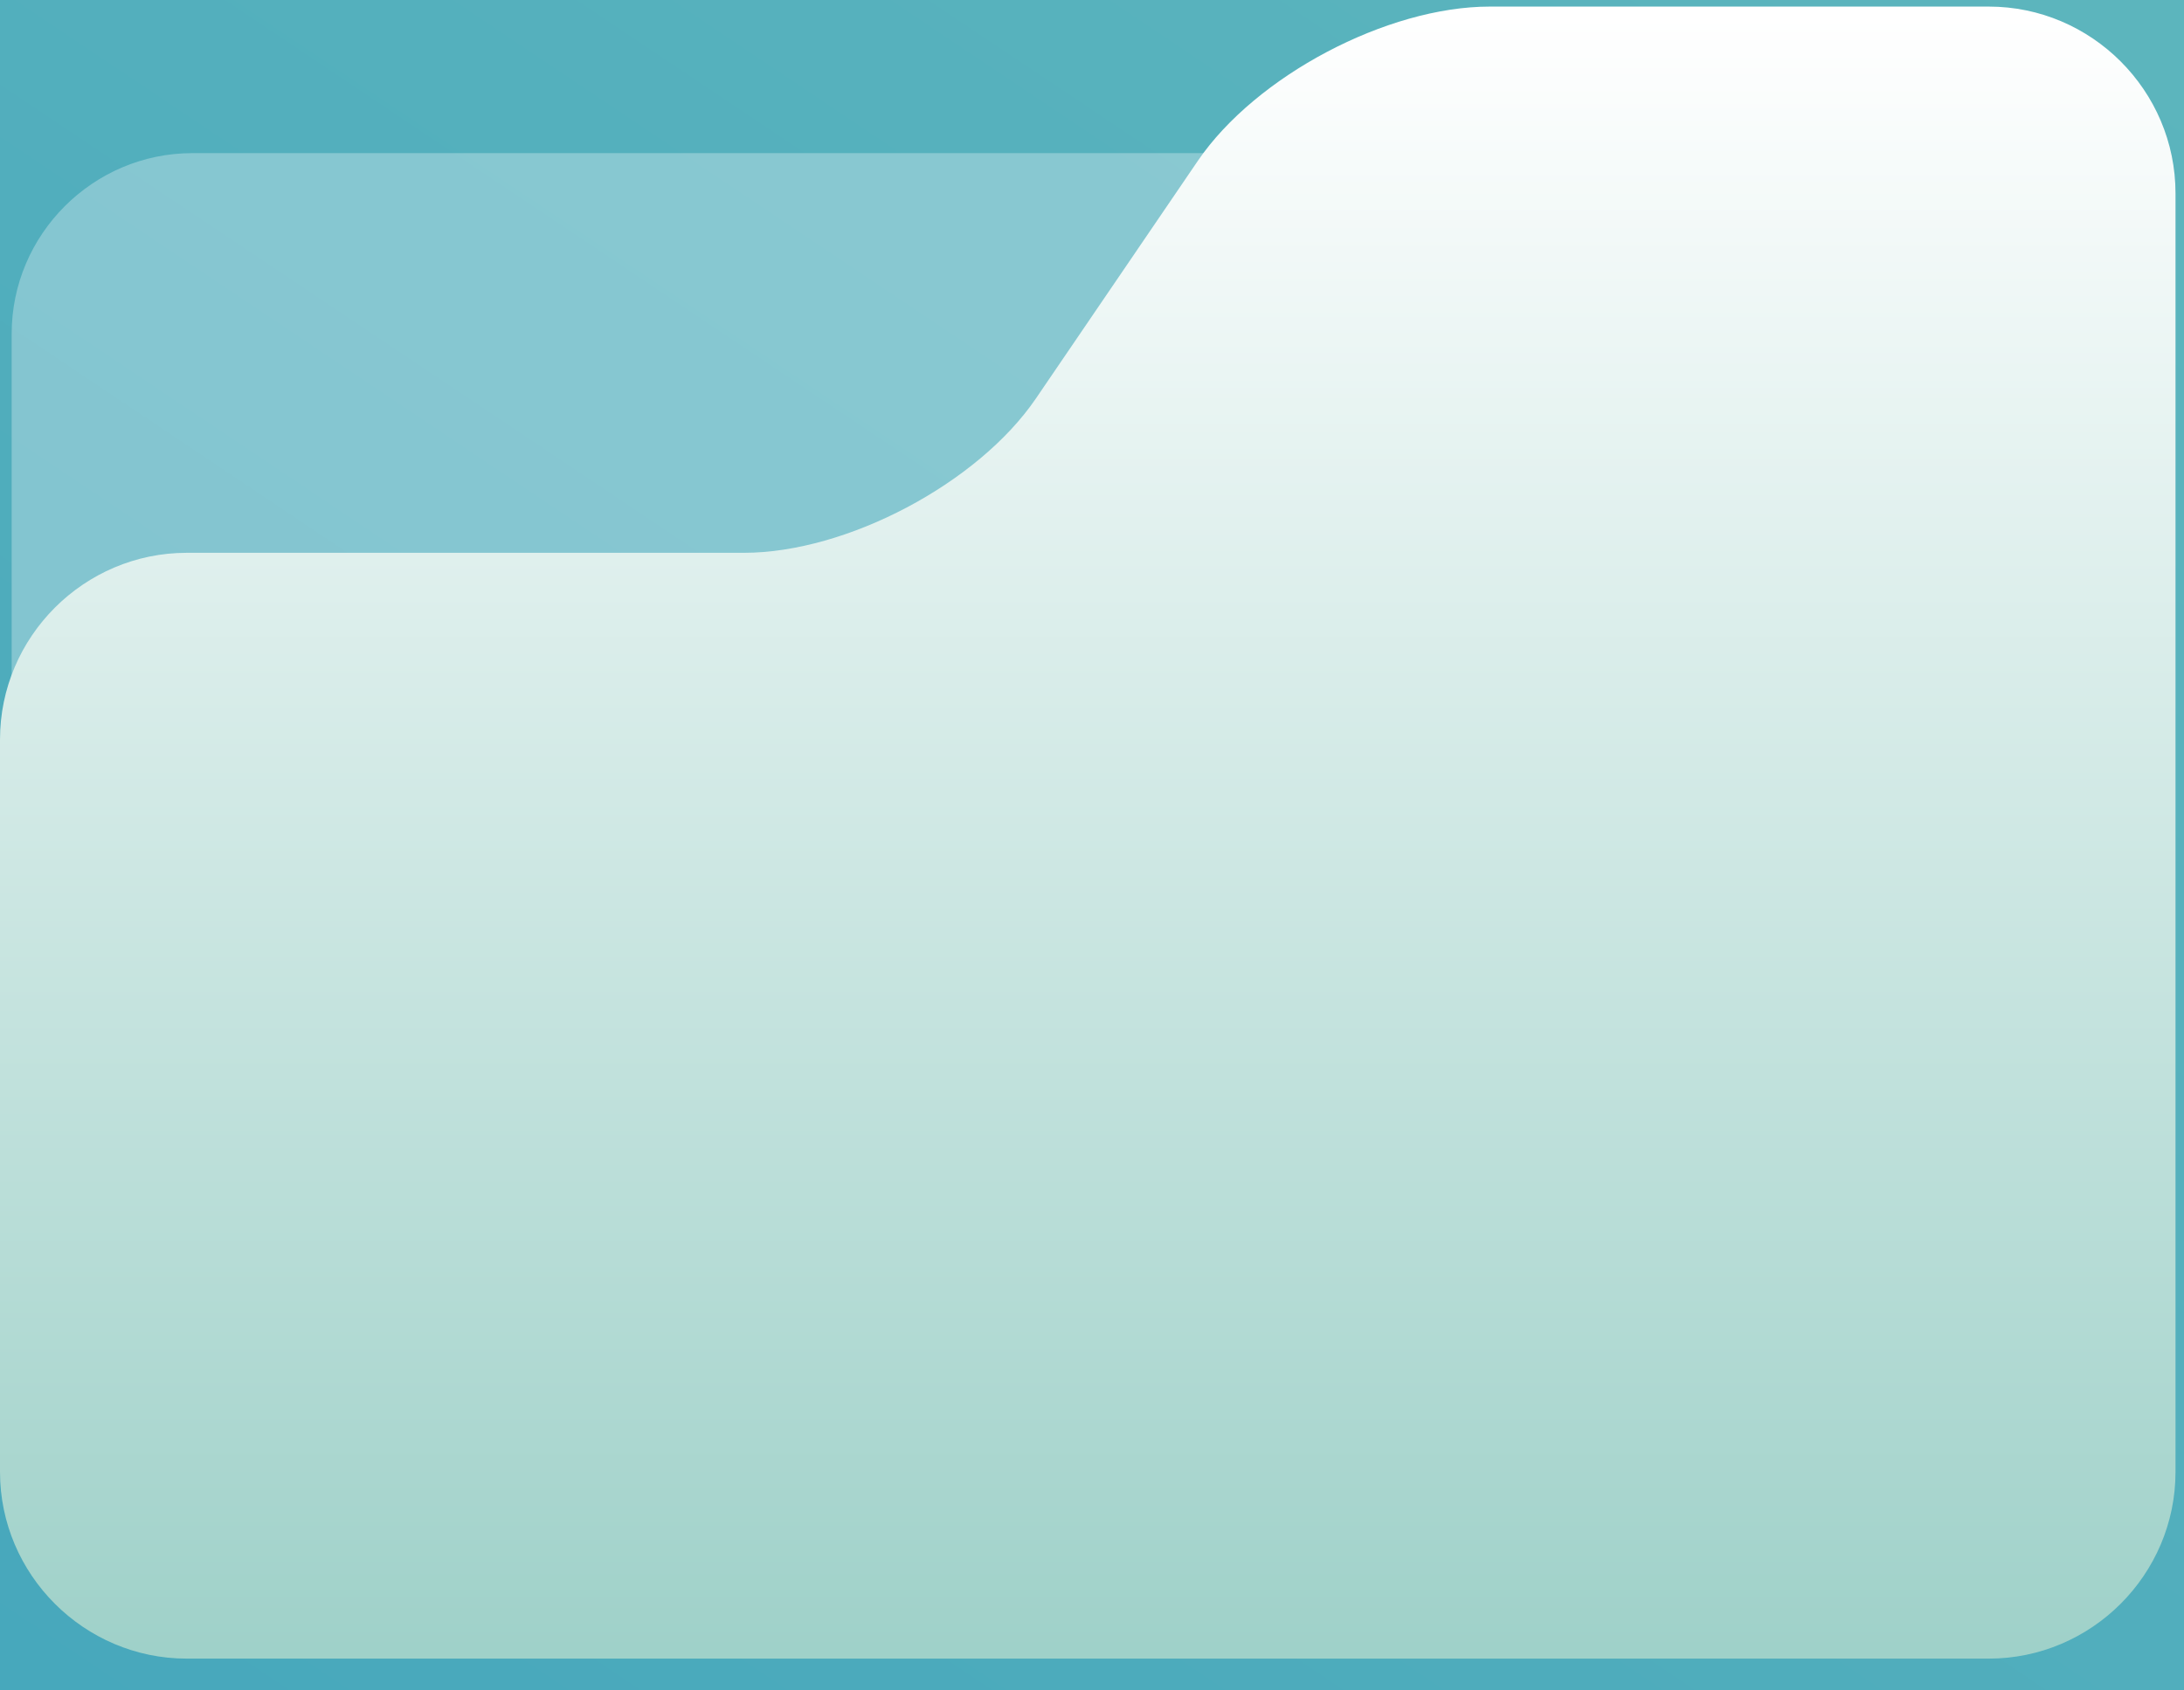 <?xml version="1.0" encoding="UTF-8"?>
<svg width="62px" height="48px" viewBox="0 0 62 48" version="1.1" xmlns="http://www.w3.org/2000/svg" xmlns:xlink="http://www.w3.org/1999/xlink">
    <rect x="0" y="0" width="62" height="48" fill="#333333" stroke="none"/>
    <title>folder</title>
    <defs>
        <linearGradient x1="34.406%" y1="96.669%" x2="66.83%" y2="15.975%" id="linearGradient-1">
            <stop stop-color="#047EBA" offset="0%"></stop>
            <stop stop-color="#7ECABE" offset="100%"></stop>
        </linearGradient>
        <linearGradient x1="50%" y1="0%" x2="50%" y2="100%" id="linearGradient-2">
            <stop stop-color="#FFFFFF" offset="0%"></stop>
            <stop stop-color="#9FD1C9" offset="100%"></stop>
        </linearGradient>
    </defs>
    <g id="Изображения" stroke="none" stroke-width="1" fill="none" fill-rule="evenodd">
        <g id="Apps-Copy" transform="translate(-14, -143)">
            <polygon id="Rectangle-path" fill="url(#linearGradient-1)" fill-rule="nonzero" points="0 0 360 0 360 592 0 592"></polygon>
            <g id="folder" transform="translate(14, 143)">
                <path d="M40.953,24.942 C40.953,27.763 38.643,30.075 35.821,30.075 L5.462,30.075 C2.64,30.075 0.331,27.763 0.331,24.942 L0.331,9.48 C0.331,6.658 2.64,4.348 5.462,4.348 L35.821,4.348 C38.643,4.348 40.953,6.658 40.953,9.48 L40.953,24.942 L40.953,24.942 Z" id="Shape" fill-opacity="0.3" fill="#FFFFFF"></path>
                <path d="M0,41.795 C0,44.711 2.386,47.097 5.302,47.097 L56.457,47.097 C59.374,47.097 61.759,44.711 61.759,41.795 L61.759,5.489 C61.759,2.572 59.374,0.187 56.457,0.187 L42.292,0.187 C39.375,0.187 35.646,2.158 34.004,4.568 L29.407,11.316 C27.765,13.726 24.035,15.697 21.119,15.697 L5.302,15.697 C2.386,15.697 0,18.083 0,20.999 L0,41.795 Z" id="Shape" fill="url(#linearGradient-2)"></path>
            </g>
        </g>
    </g>
</svg>
